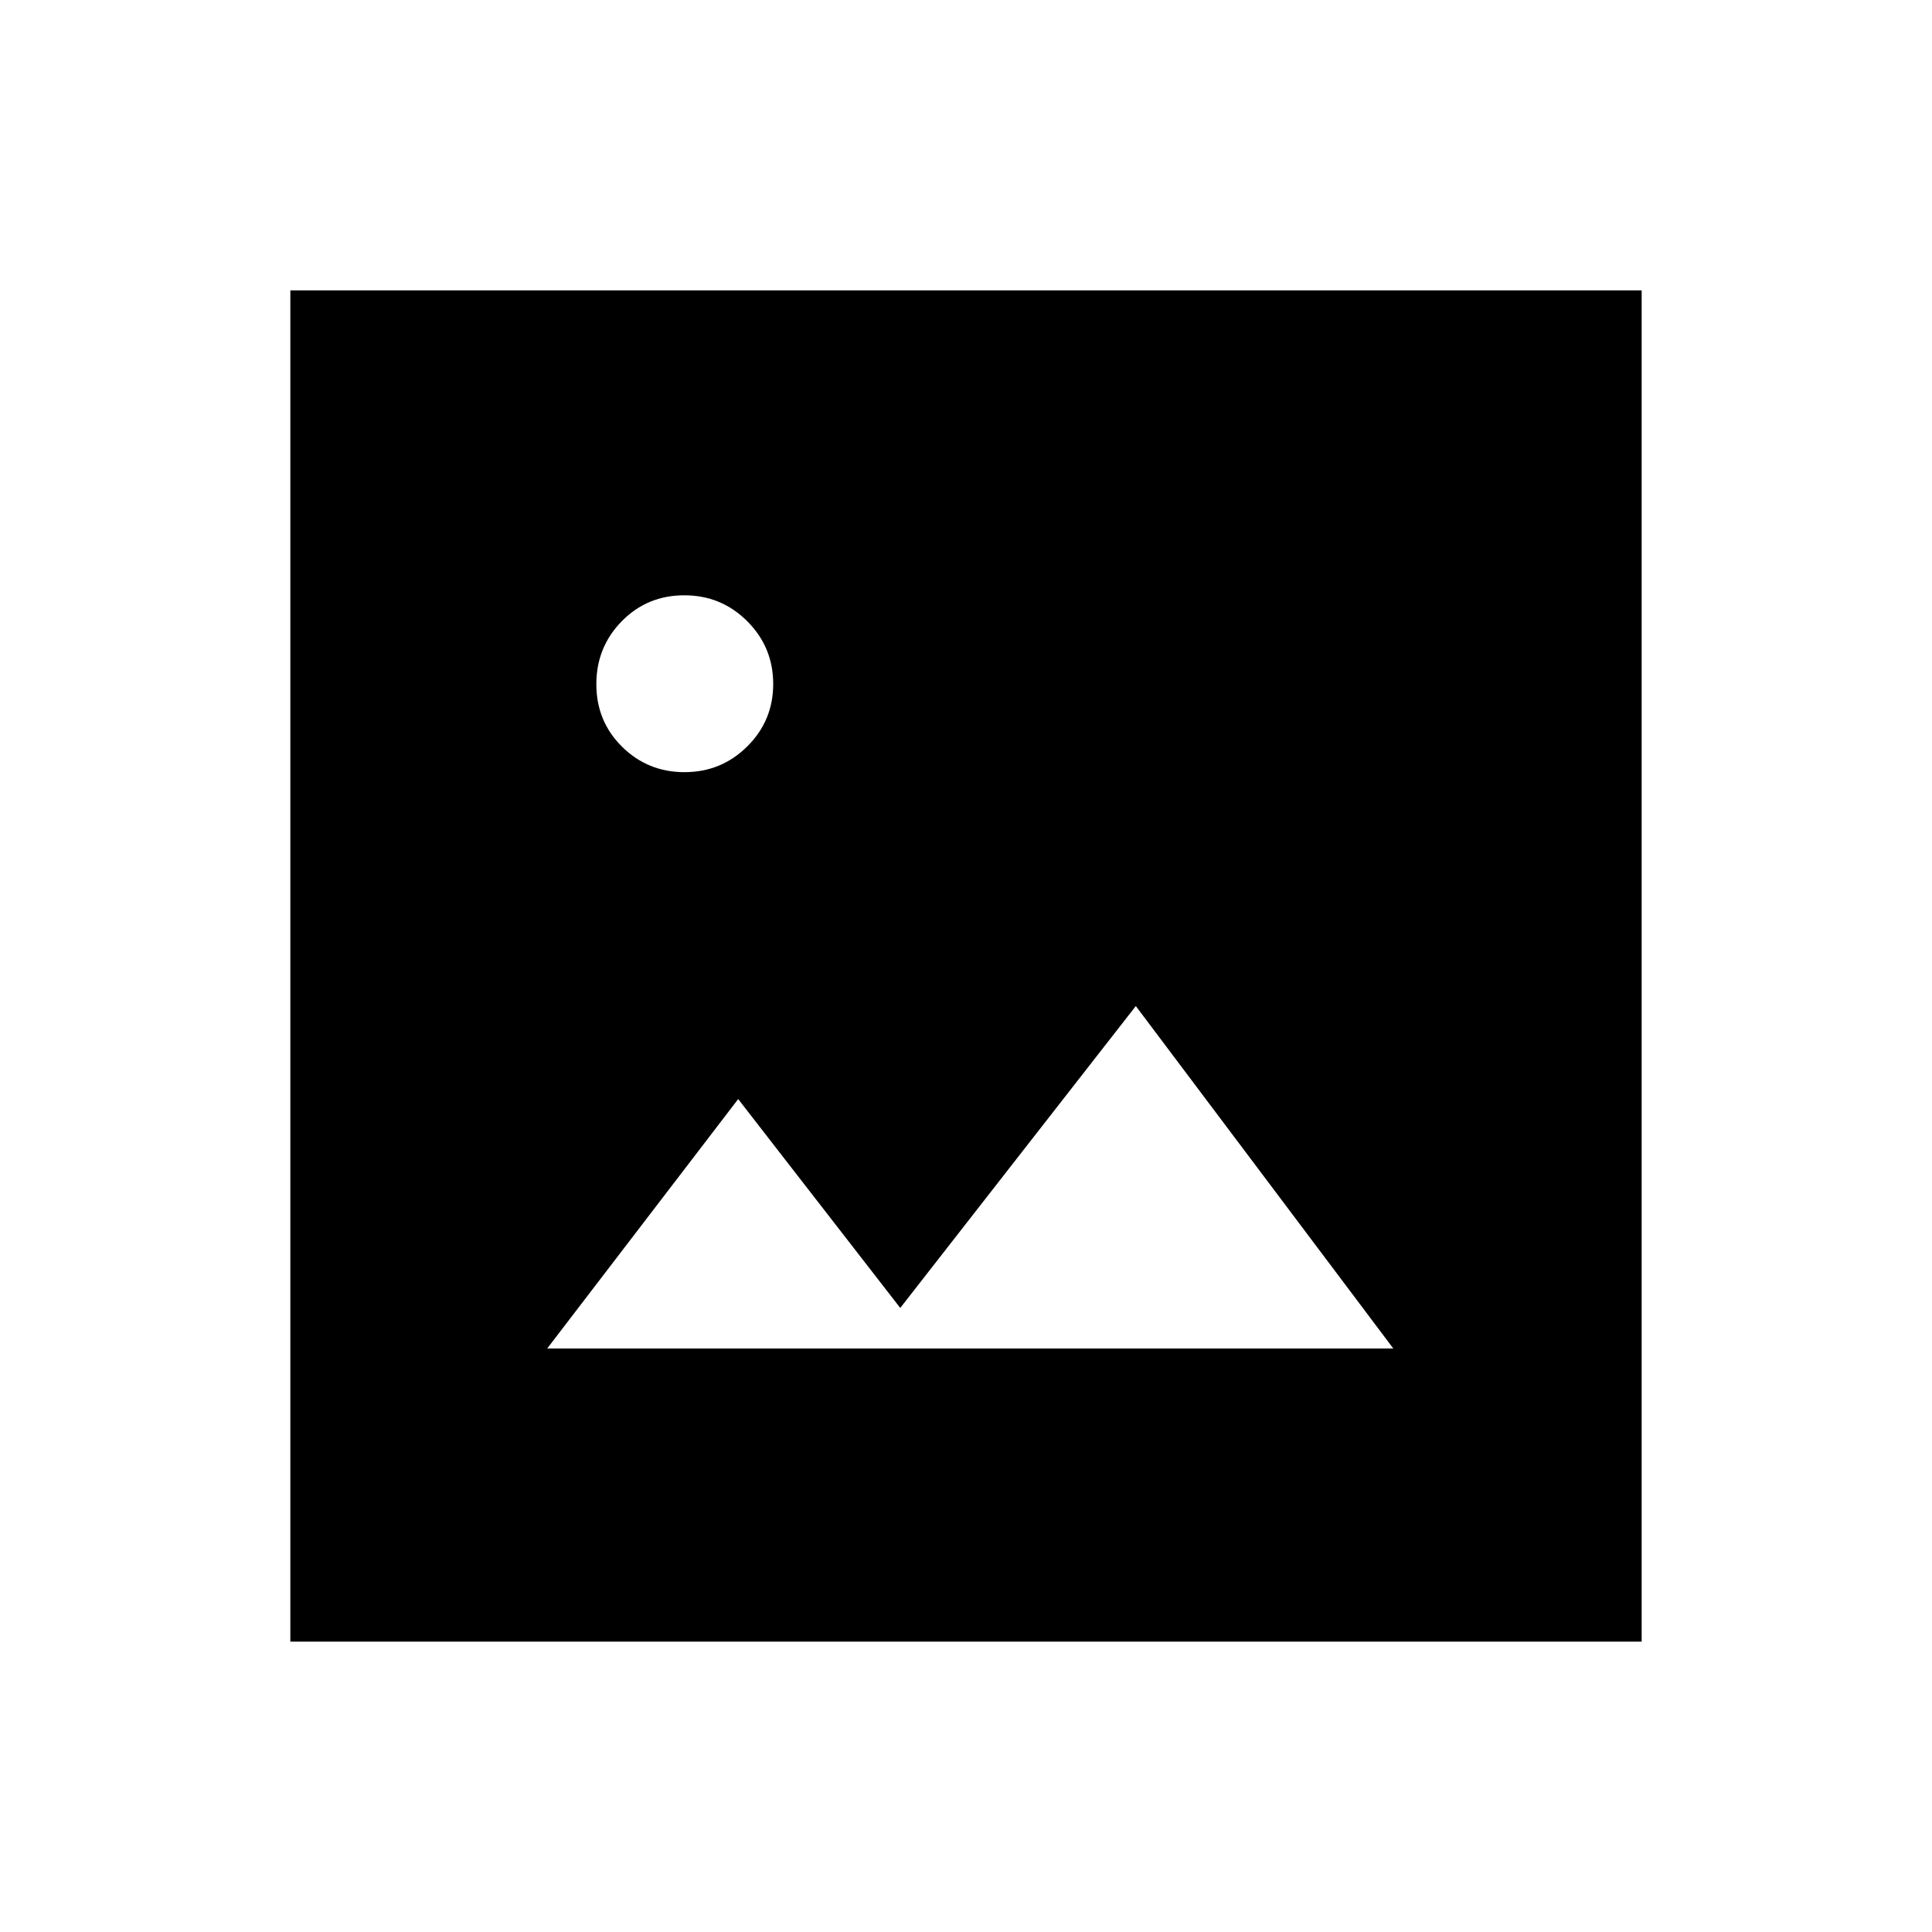 <svg xmlns="http://www.w3.org/2000/svg" height="40" viewBox="0 -960 960 960" width="40"><path d="M271.9-289.94h420.42L564.38-460.1 447.33-310.09 366.8-413.88l-94.9 123.94ZM144.27-144.27v-671.46h671.46v671.46H144.27Zm195.87-432.05q18.26 0 31.16-12.78 12.9-12.78 12.9-31.04 0-18.26-12.88-31.16-12.89-12.9-31.3-12.9-18.42 0-31.06 12.88-12.64 12.89-12.64 31.3 0 18.42 12.78 31.06 12.78 12.64 31.04 12.64Z"/></svg>